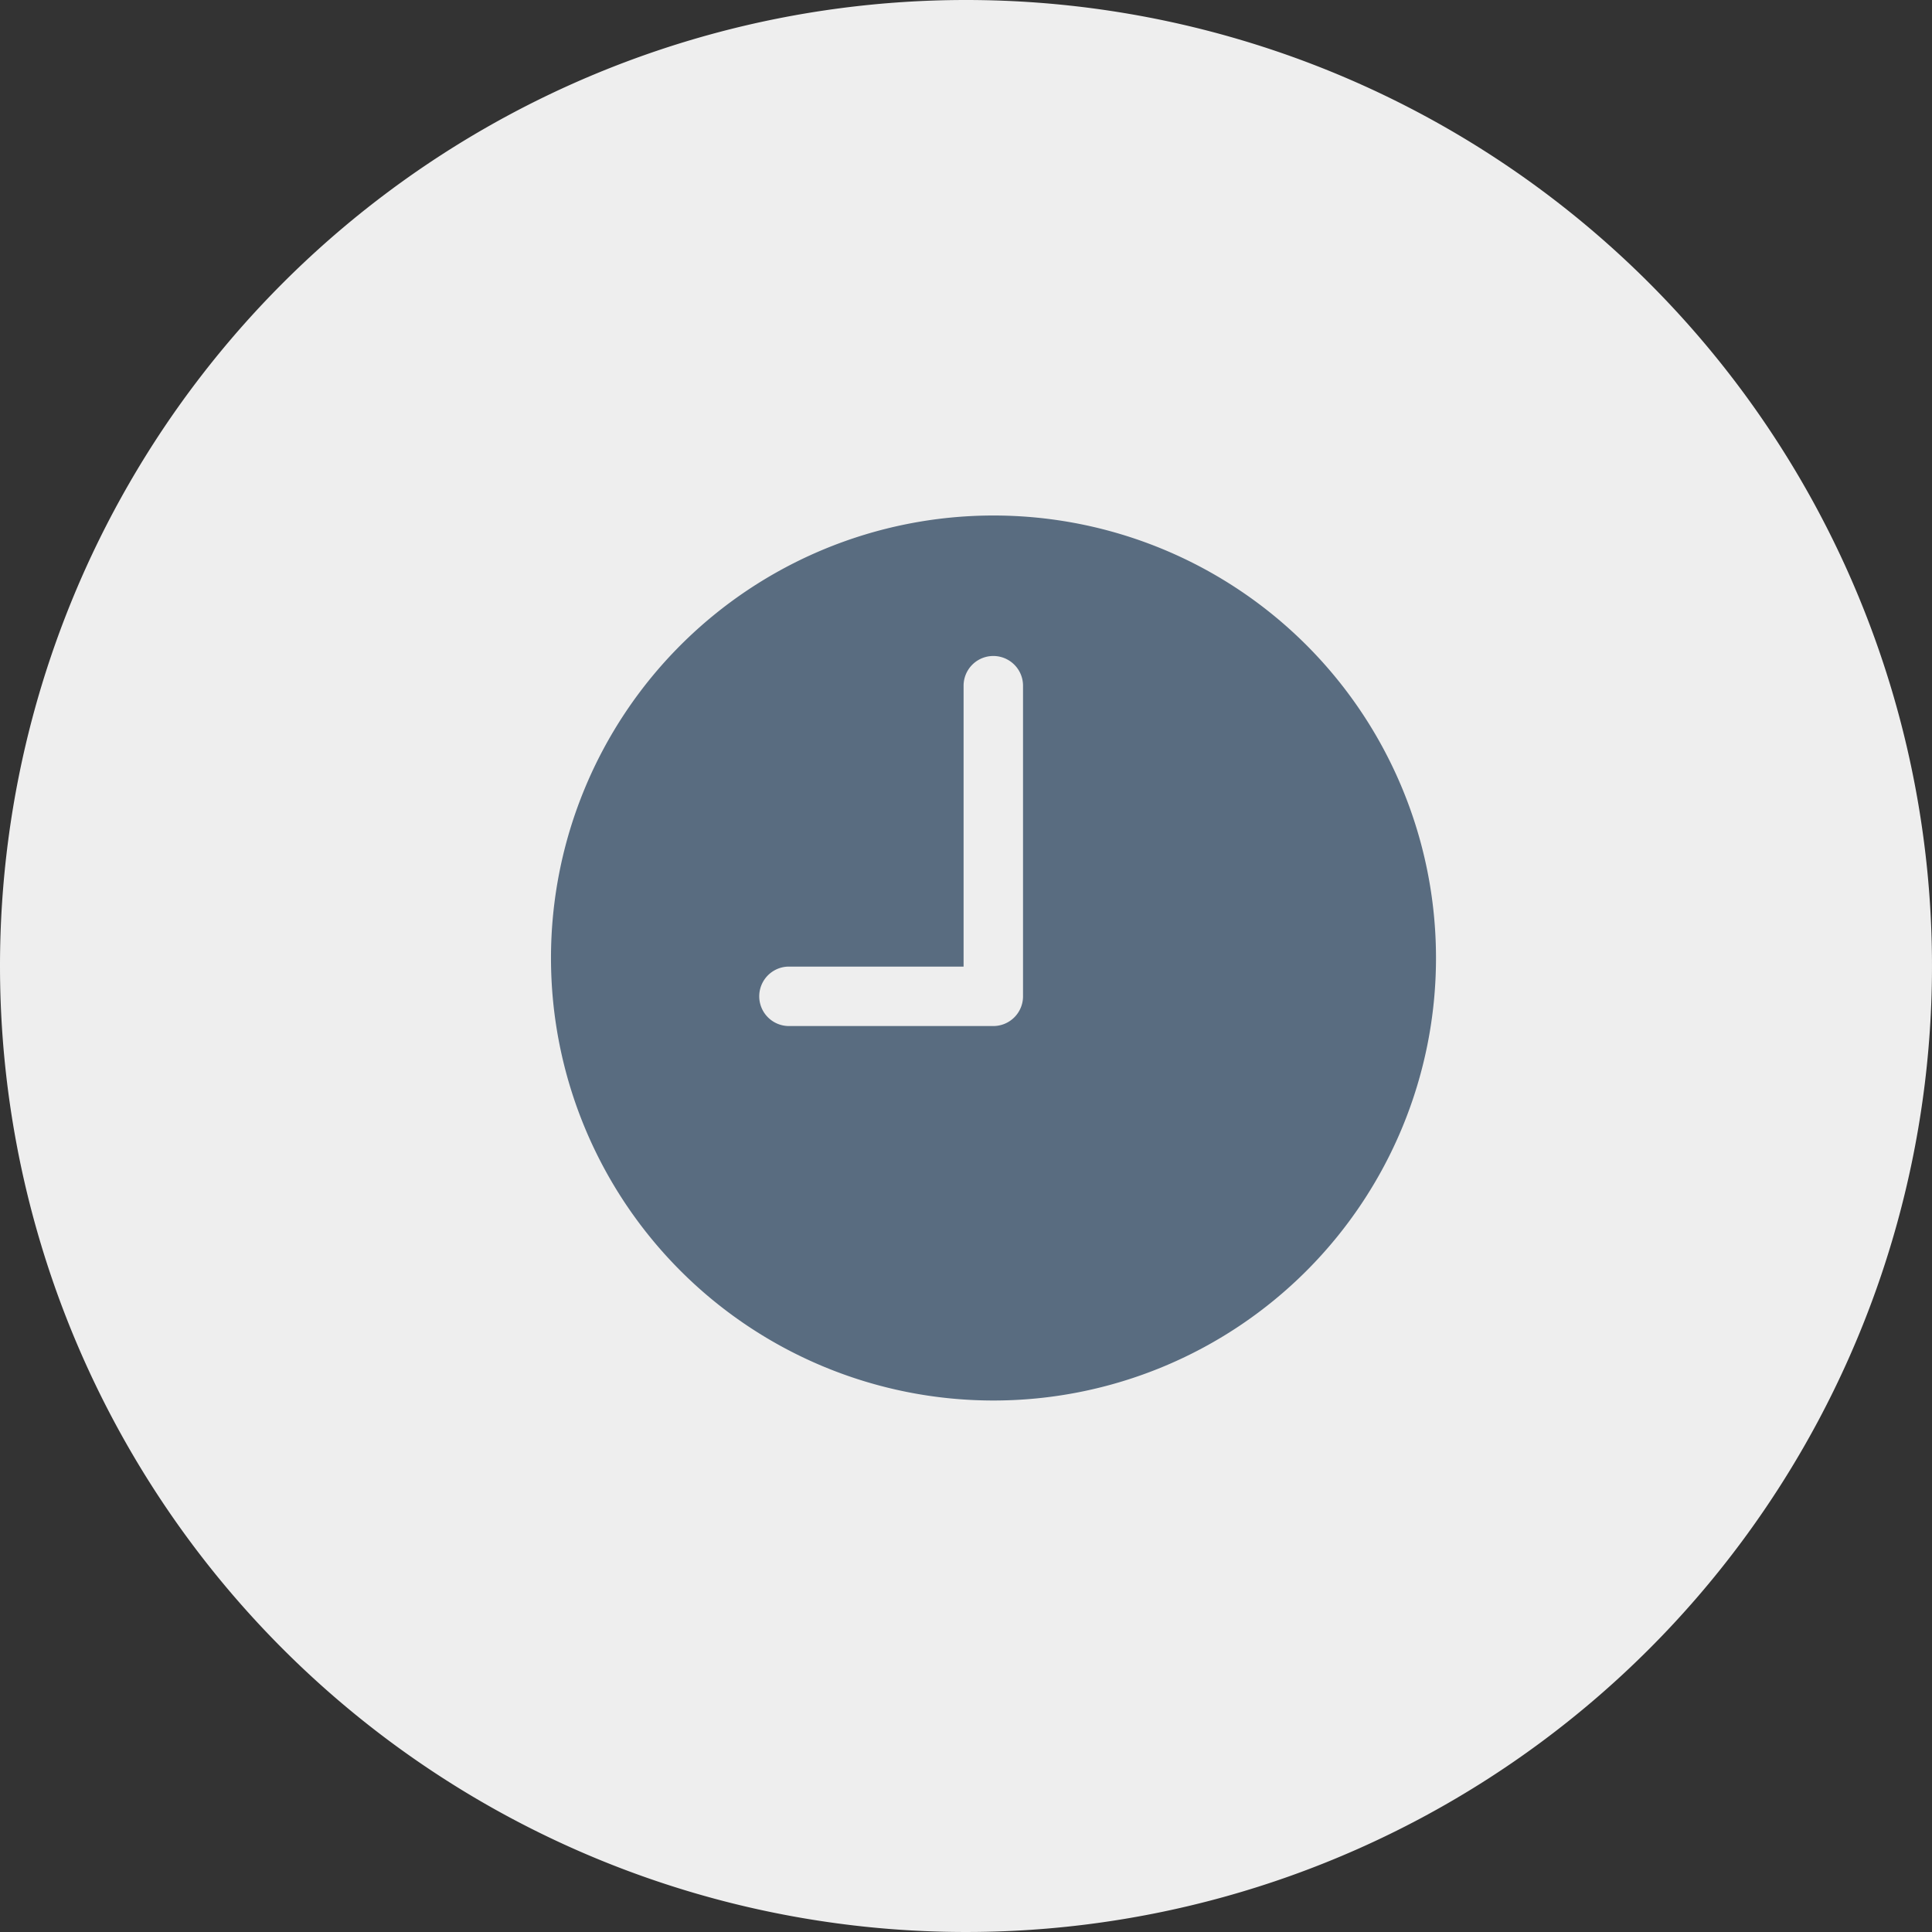 <svg xmlns="http://www.w3.org/2000/svg" width="52" height="52" viewBox="0 0 52 52">
  <rect x="0" y="0" width="52" height="52" fill="#333333" stroke="none"/>
  <g id="time" transform="translate(-35 -279)">
    <path id="Path_19988" data-name="Path 19988" d="M26,0A26,26,0,1,1,0,26,26,26,0,0,1,26,0Z" transform="translate(35 279)" fill="#eee"/>
    <path id="Icon_ionic-ios-time" data-name="Icon ionic-ios-time" d="M15.285,3.375A11.91,11.91,0,1,0,27.2,15.285,11.908,11.908,0,0,0,15.285,3.375Zm.8,12.941a.8.8,0,0,1-.8.8h-5.5a.8.8,0,0,1,0-1.6h4.7V7.956a.8.8,0,1,1,1.6,0Z" transform="translate(46.45 289.5)" fill="#596c80"/>
  </g>
</svg>
